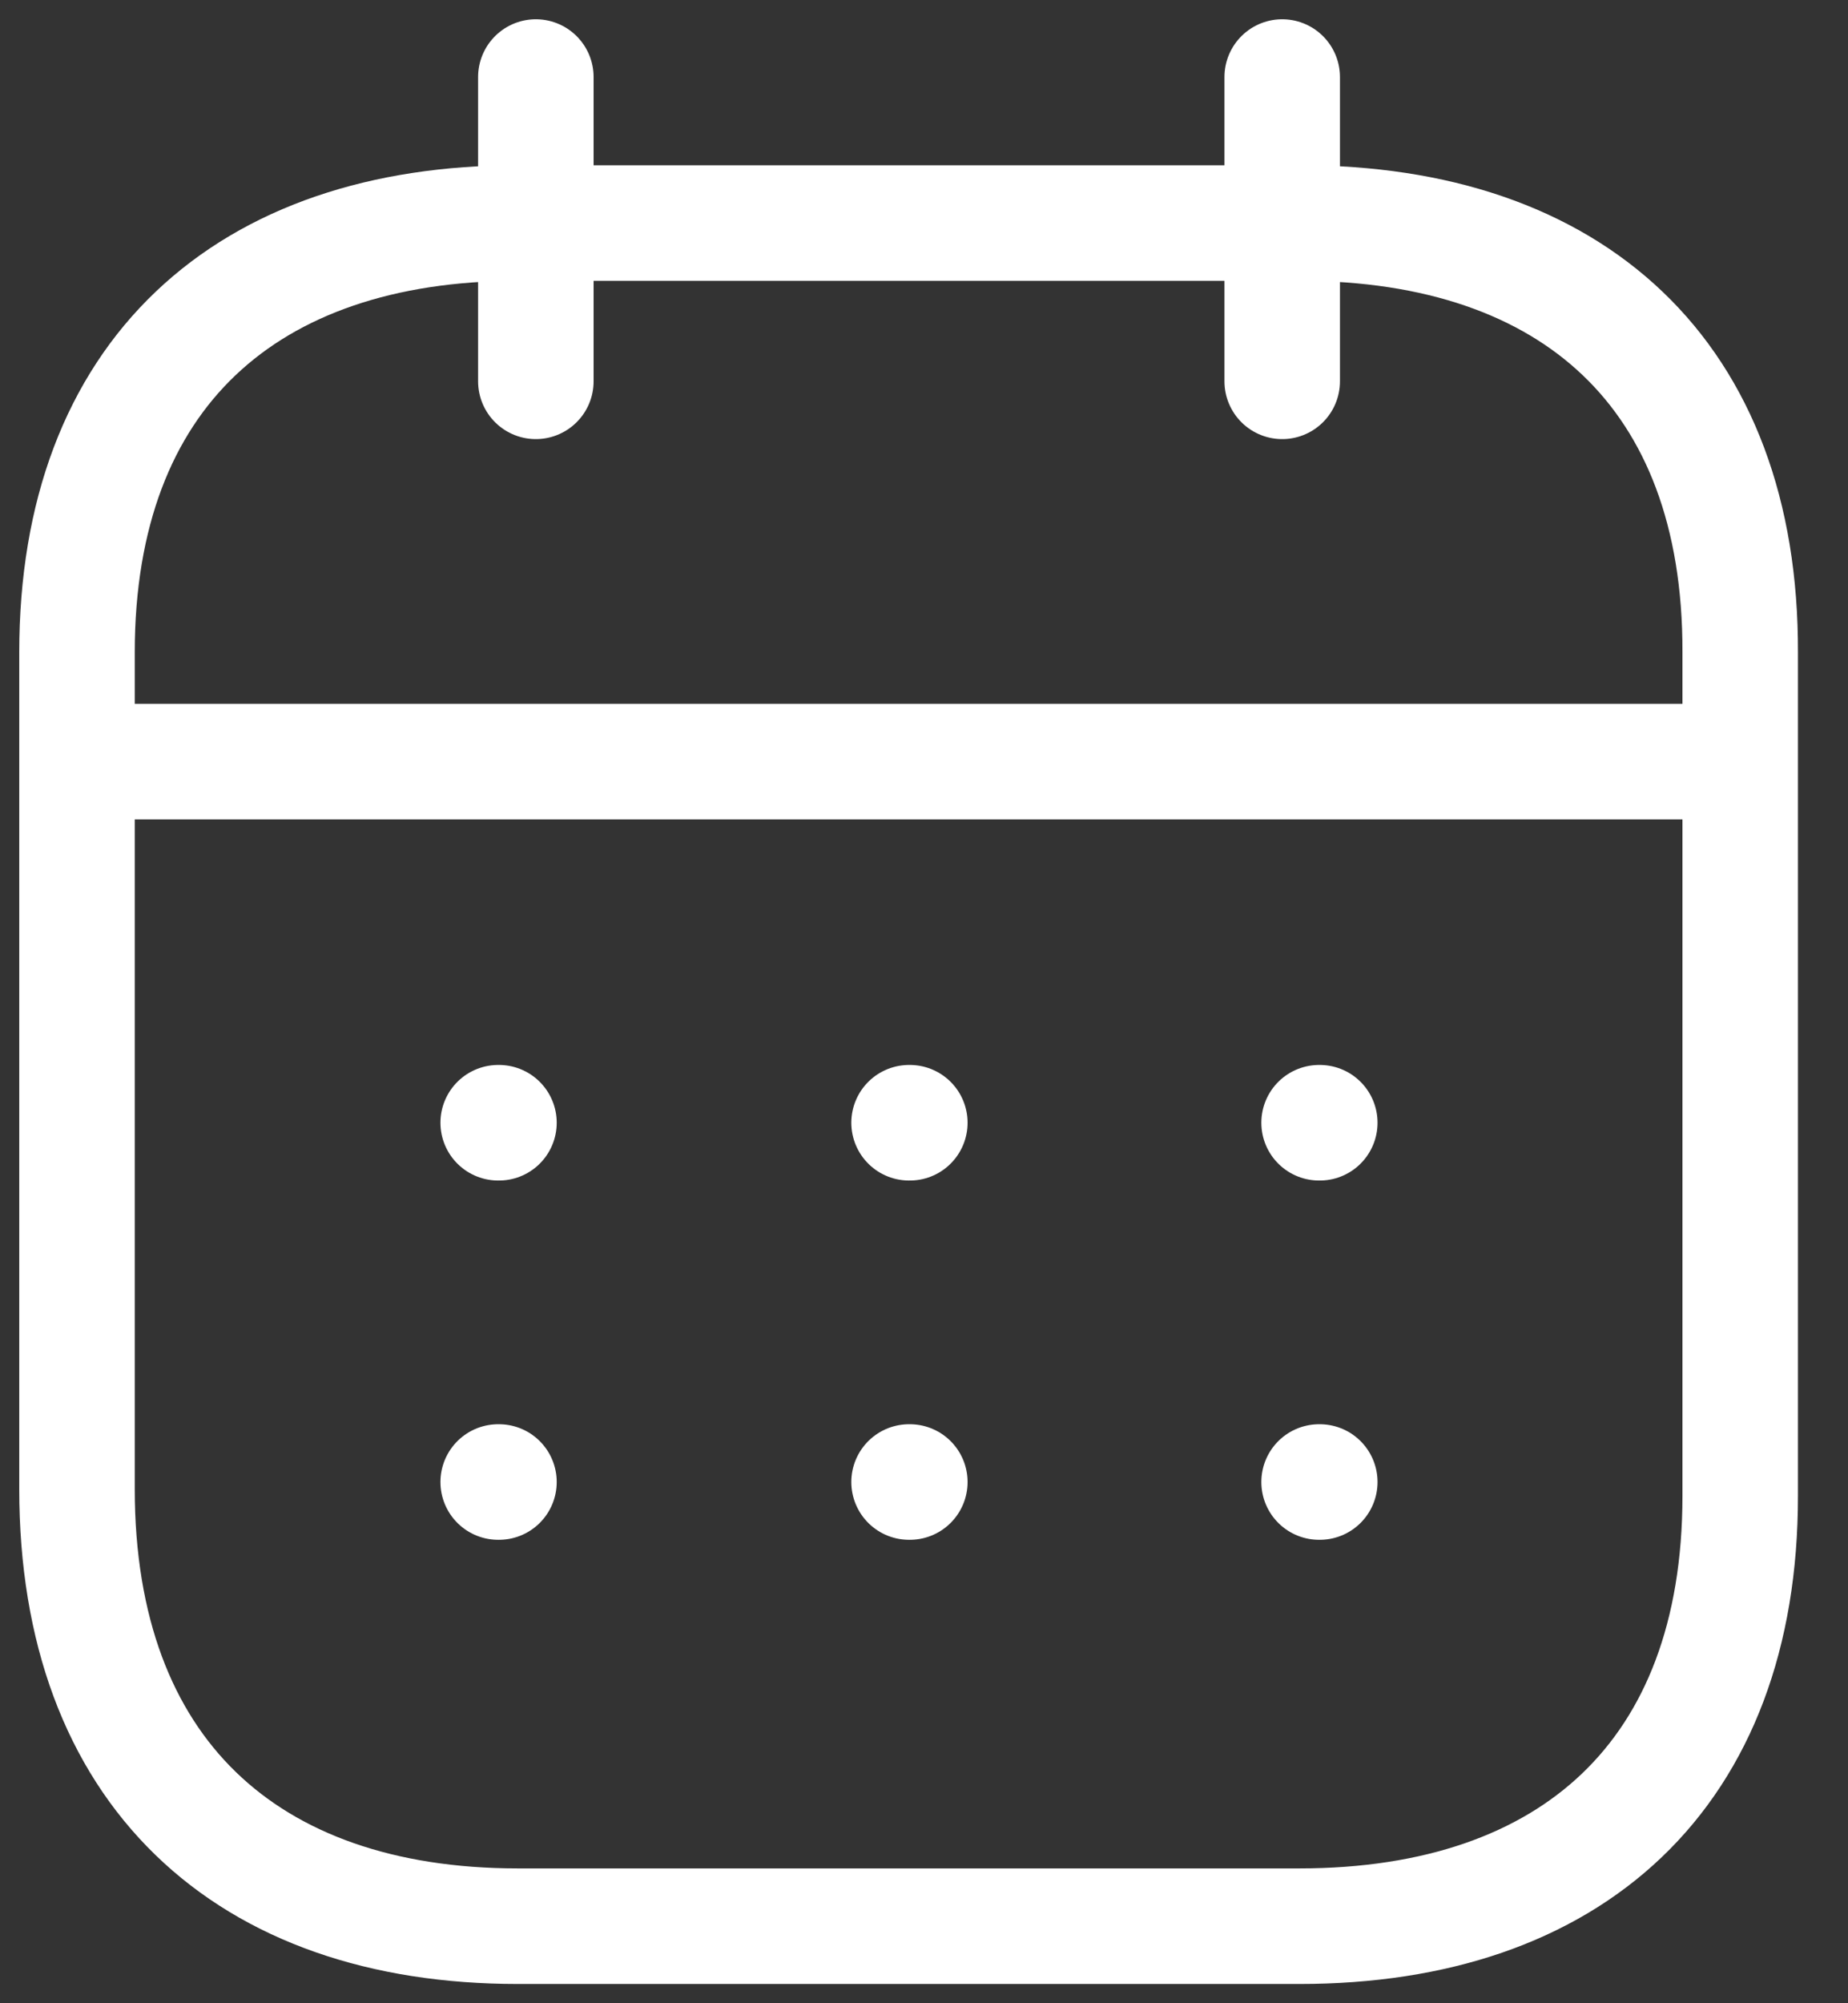 <svg xmlns="http://www.w3.org/2000/svg" width="24" height="26" viewBox="0 0 24 26" fill="none">
  <rect x="0" y="0" width="24" height="26" fill="#333333" stroke="none"/>
  <path d="M1.111 9.885H22.5" stroke="white" stroke-width="1.5" stroke-linecap="round" stroke-linejoin="round"/>
  <path d="M17.131 14.572H17.14" stroke="white" stroke-width="1.5" stroke-linecap="round" stroke-linejoin="round"/>
  <path d="M11.806 14.572H11.816" stroke="white" stroke-width="1.5" stroke-linecap="round" stroke-linejoin="round"/>
  <path d="M6.47 14.572H6.48" stroke="white" stroke-width="1.5" stroke-linecap="round" stroke-linejoin="round"/>
  <path d="M17.131 19.235H17.14" stroke="white" stroke-width="1.5" stroke-linecap="round" stroke-linejoin="round"/>
  <path d="M11.806 19.235H11.816" stroke="white" stroke-width="1.5" stroke-linecap="round" stroke-linejoin="round"/>
  <path d="M6.47 19.235H6.48" stroke="white" stroke-width="1.5" stroke-linecap="round" stroke-linejoin="round"/>
  <path d="M16.652 1V4.949" stroke="white" stroke-width="1.5" stroke-linecap="round" stroke-linejoin="round"/>
  <path d="M6.959 1V4.949" stroke="white" stroke-width="1.5" stroke-linecap="round" stroke-linejoin="round"/>
  <path fill-rule="evenodd" clip-rule="evenodd" d="M16.886 2.895H6.725C3.201 2.895 1 4.858 1 8.467V19.326C1 22.991 3.201 25 6.725 25H16.875C20.41 25 22.6 23.026 22.6 19.417V8.467C22.611 4.858 20.421 2.895 16.886 2.895Z" stroke="white" stroke-width="1.5" stroke-linecap="round" stroke-linejoin="round"/>
</svg>